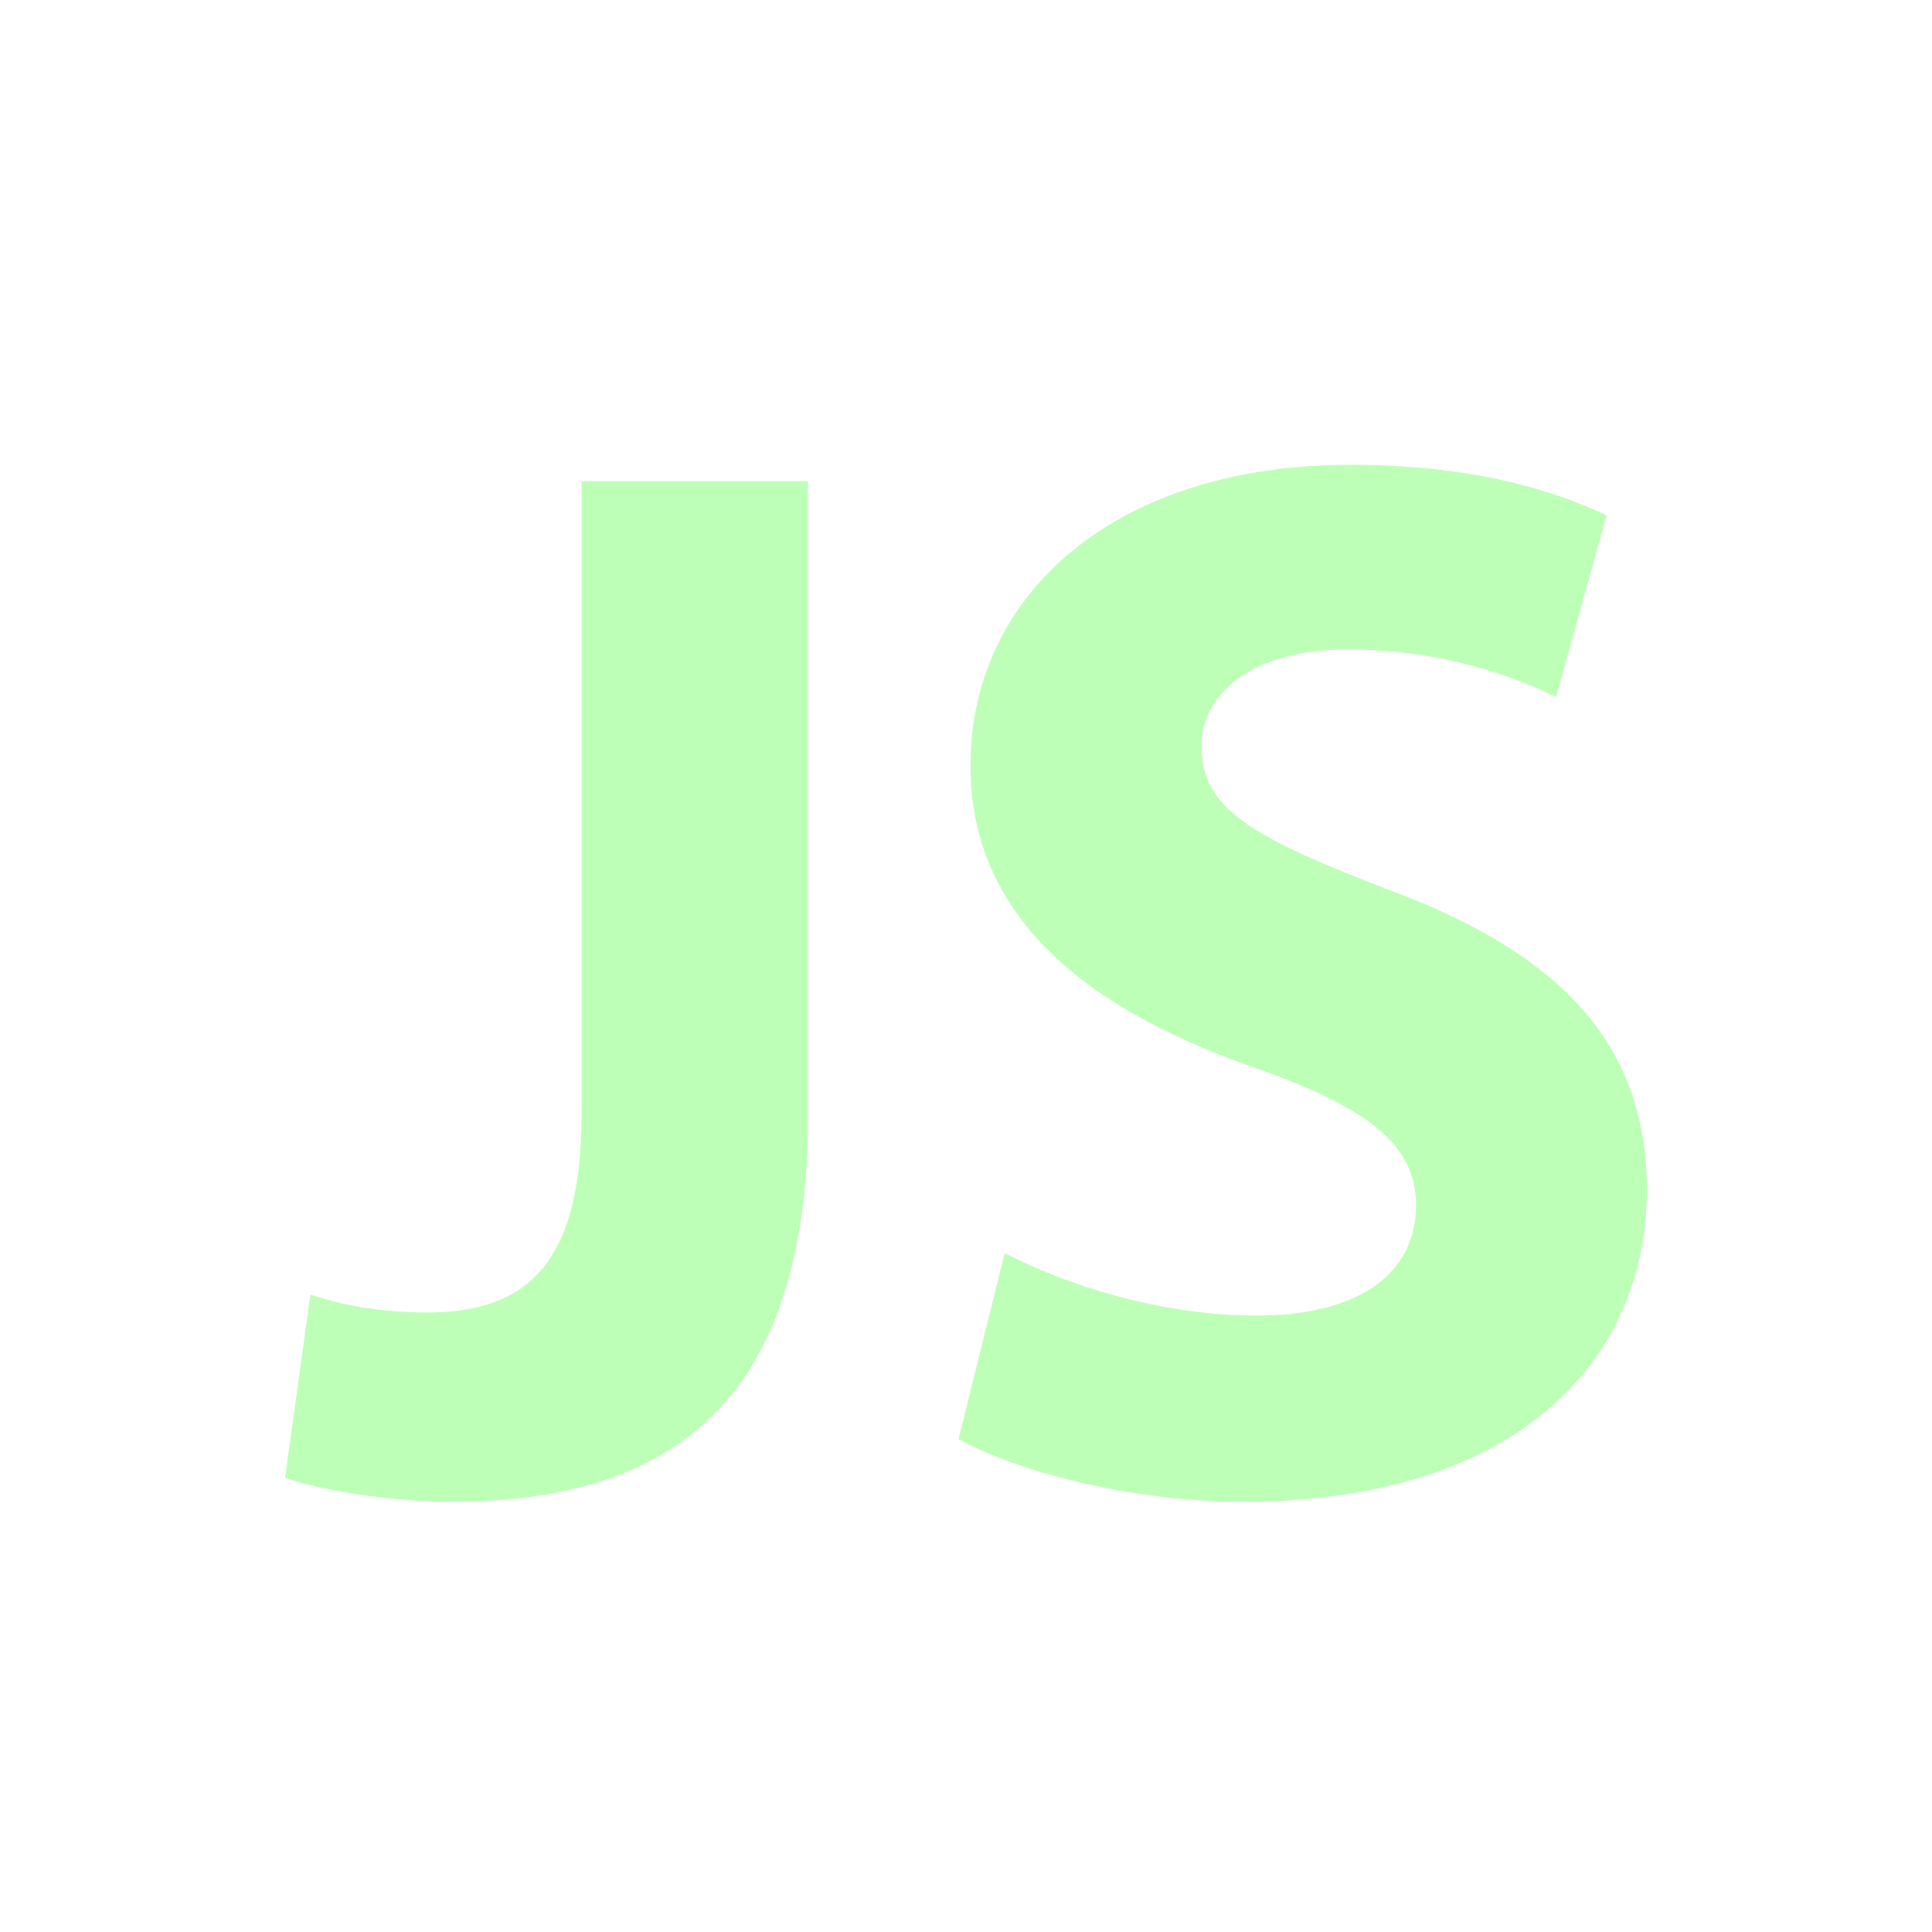 <svg width="90" height="90" viewBox="0 0 90 90" fill="none" xmlns="http://www.w3.org/2000/svg">
<g opacity="0.5" clip-path="url(#clip0_313_150)">
<path d="M27.093 22.41H37.642V51.981C37.642 65.306 31.255 69.958 21.052 69.958C18.554 69.958 15.359 69.542 13.278 68.847L14.459 60.308C15.916 60.795 17.792 61.141 19.873 61.141C24.317 61.141 27.093 59.127 27.093 51.91V22.41ZM46.803 58.368C49.579 59.825 54.023 61.284 58.534 61.284C63.394 61.284 65.962 59.271 65.962 56.149C65.962 53.303 63.74 51.567 58.117 49.624C50.344 46.848 45.208 42.545 45.208 35.671C45.208 27.689 51.941 21.651 62.907 21.651C68.251 21.651 72.07 22.691 74.846 24.01L72.487 32.479C70.681 31.576 67.281 30.257 62.769 30.257C58.188 30.257 55.966 32.408 55.966 34.768C55.966 37.752 58.534 39.071 64.642 41.431C72.903 44.485 76.719 48.788 76.719 55.451C76.719 63.295 70.751 69.958 57.909 69.958C52.566 69.958 47.289 68.501 44.651 67.042L46.803 58.368Z" fill="#5CFF4D" fill-opacity="0.8"/>
</g>
<defs>
<clipPath id="clip0_313_150">
<rect width="90" height="90" fill="white"/>
</clipPath>
</defs>
</svg>

